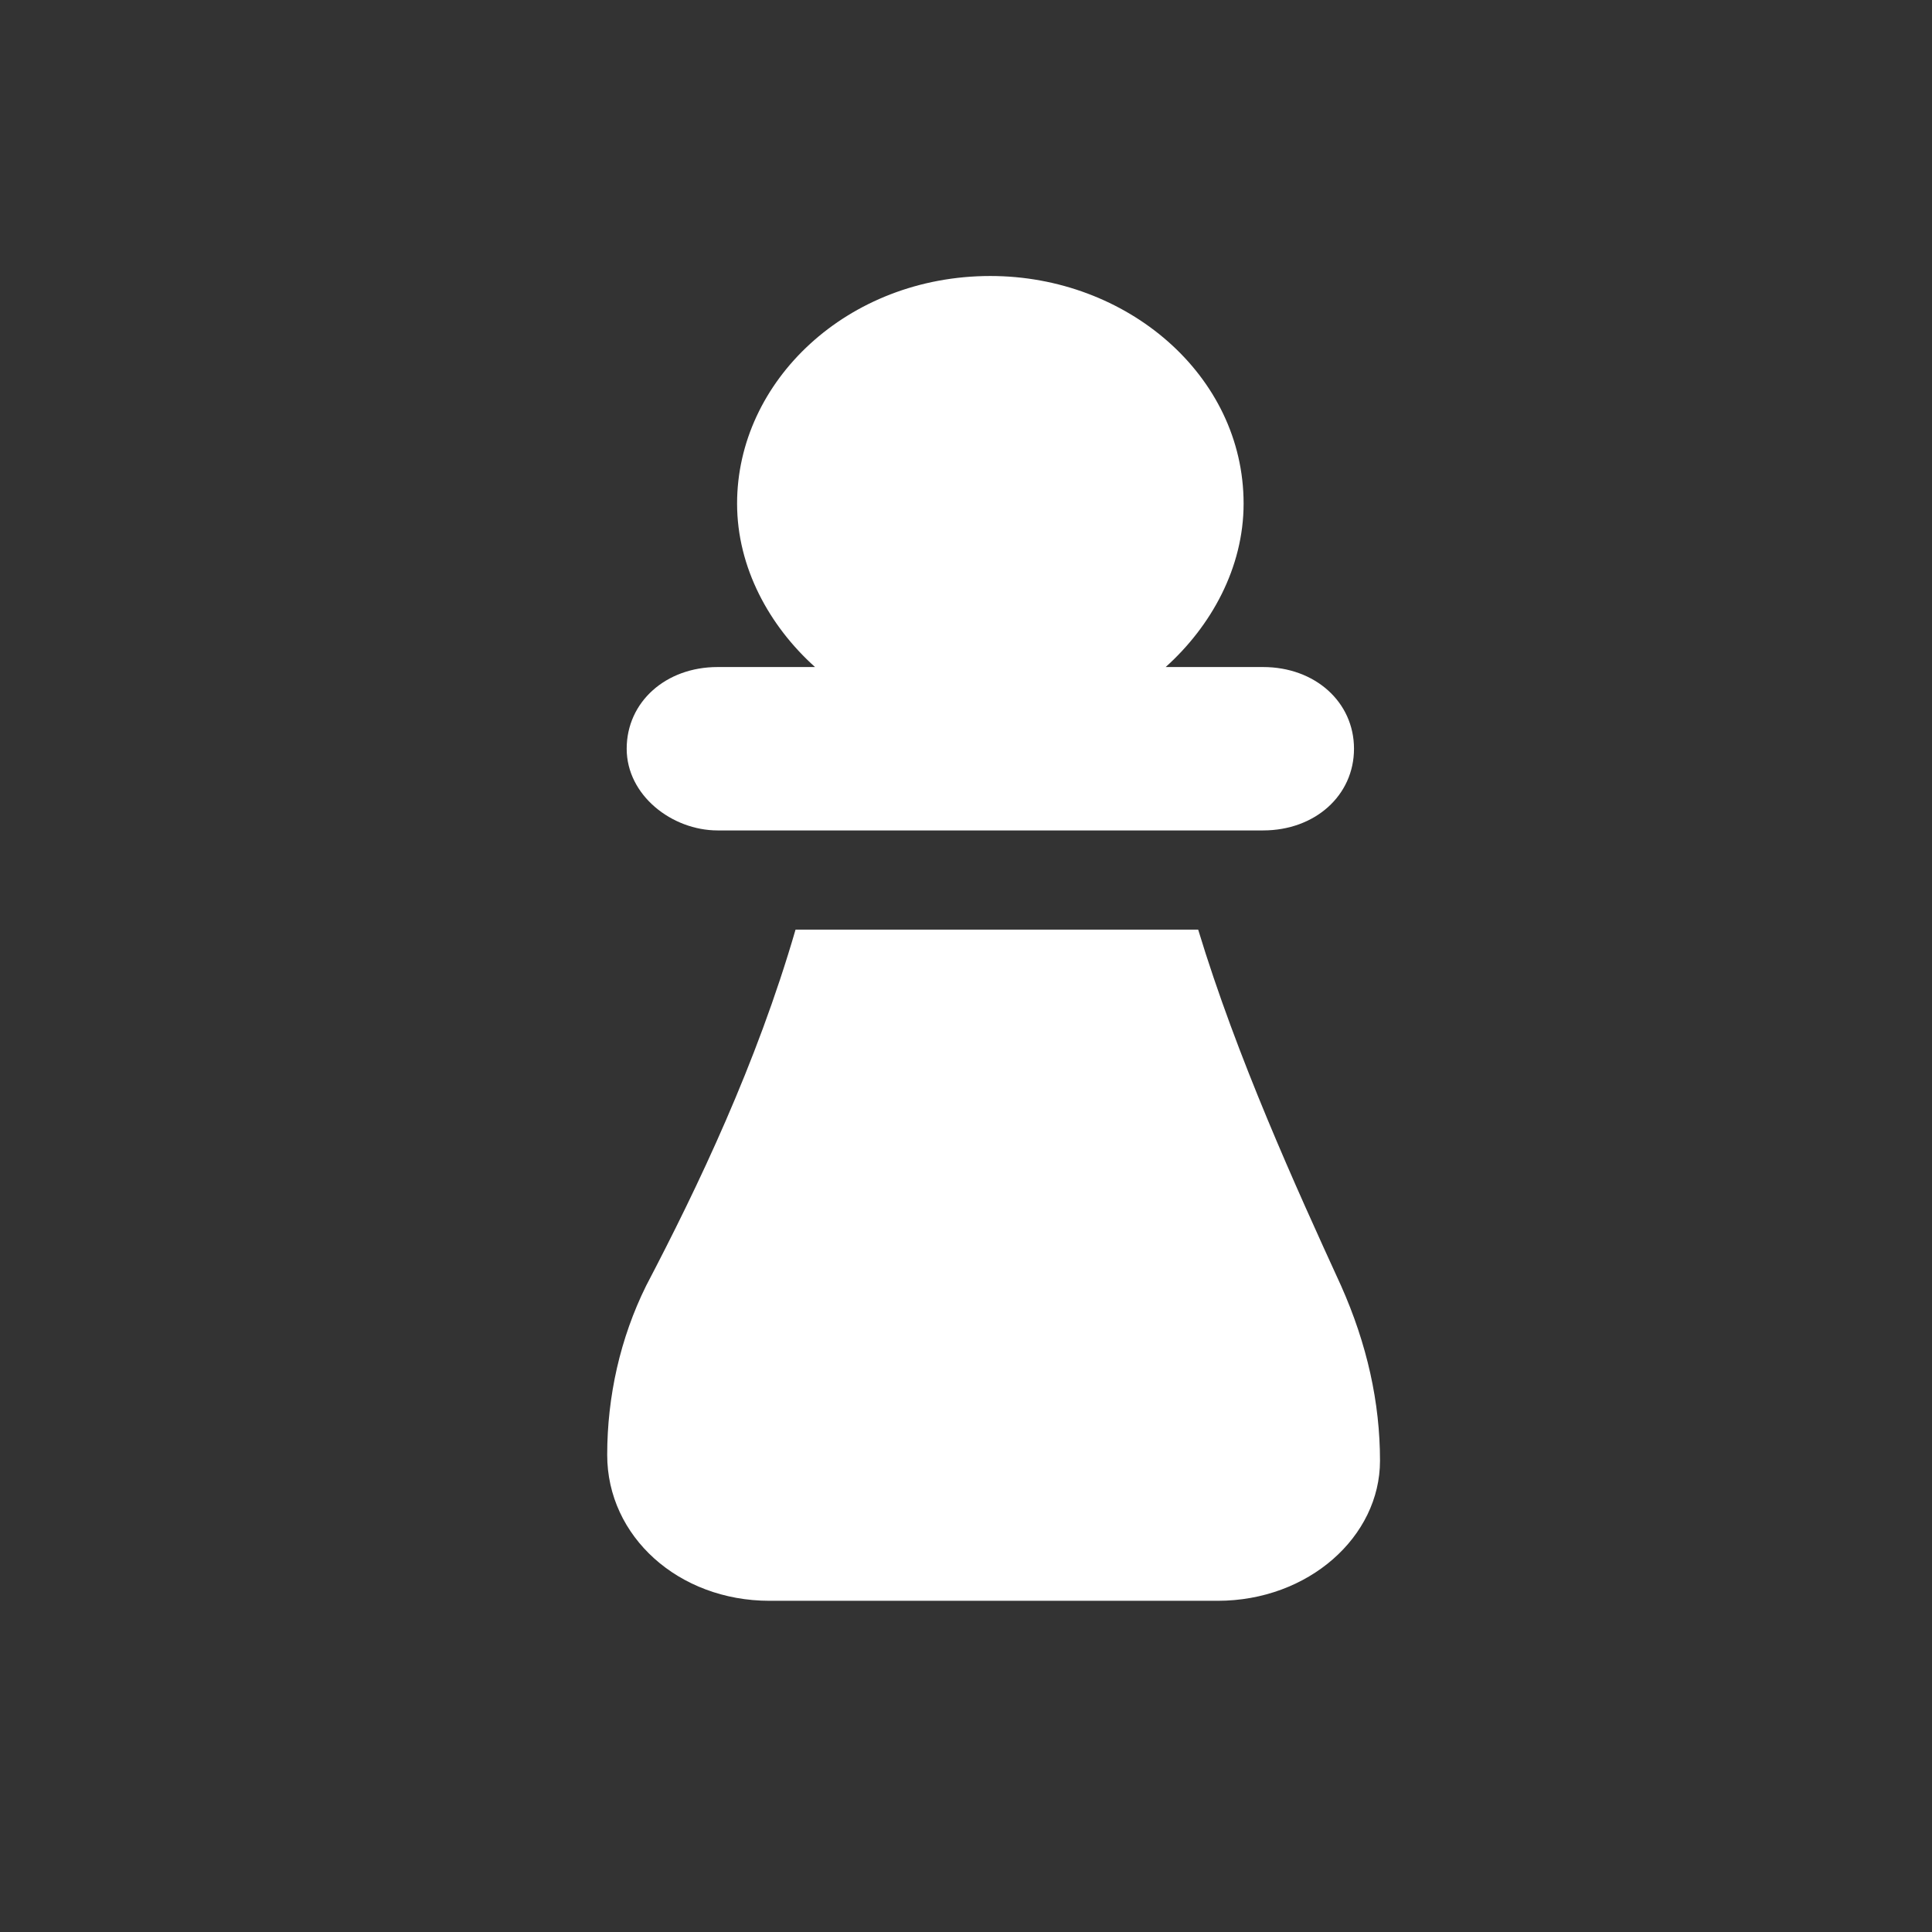 <svg width="35" height="35" viewBox="0 0 35 35" fill="none" xmlns="http://www.w3.org/2000/svg">
<rect x="0" y="0" width="35" height="35" fill="#333333" stroke="none"/>
<path fill-rule="evenodd" clip-rule="evenodd" d="M24.529 13.564C24.529 14.41 23.823 15.044 22.882 15.044H13C12.176 15.044 11.353 14.41 11.353 13.564C11.353 12.718 12.059 12.084 13 12.084H14.765C13.941 11.344 13.353 10.286 13.353 9.123C13.353 6.903 15.353 5 17.941 5C20.412 5 22.529 6.797 22.529 9.123C22.529 10.286 21.941 11.344 21.117 12.084H22.882C23.823 12.084 24.529 12.718 24.529 13.564ZM21.706 16.841C22.412 19.167 23.471 21.493 24.294 23.291C24.765 24.348 25 25.405 25 26.463C25 27.837 23.706 29 22.059 29H13.941C12.294 29 11 27.837 11 26.357C11 25.3 11.235 24.242 11.706 23.291C12.647 21.493 13.706 19.273 14.412 16.841H21.706Z" fill="white"/>
</svg>
